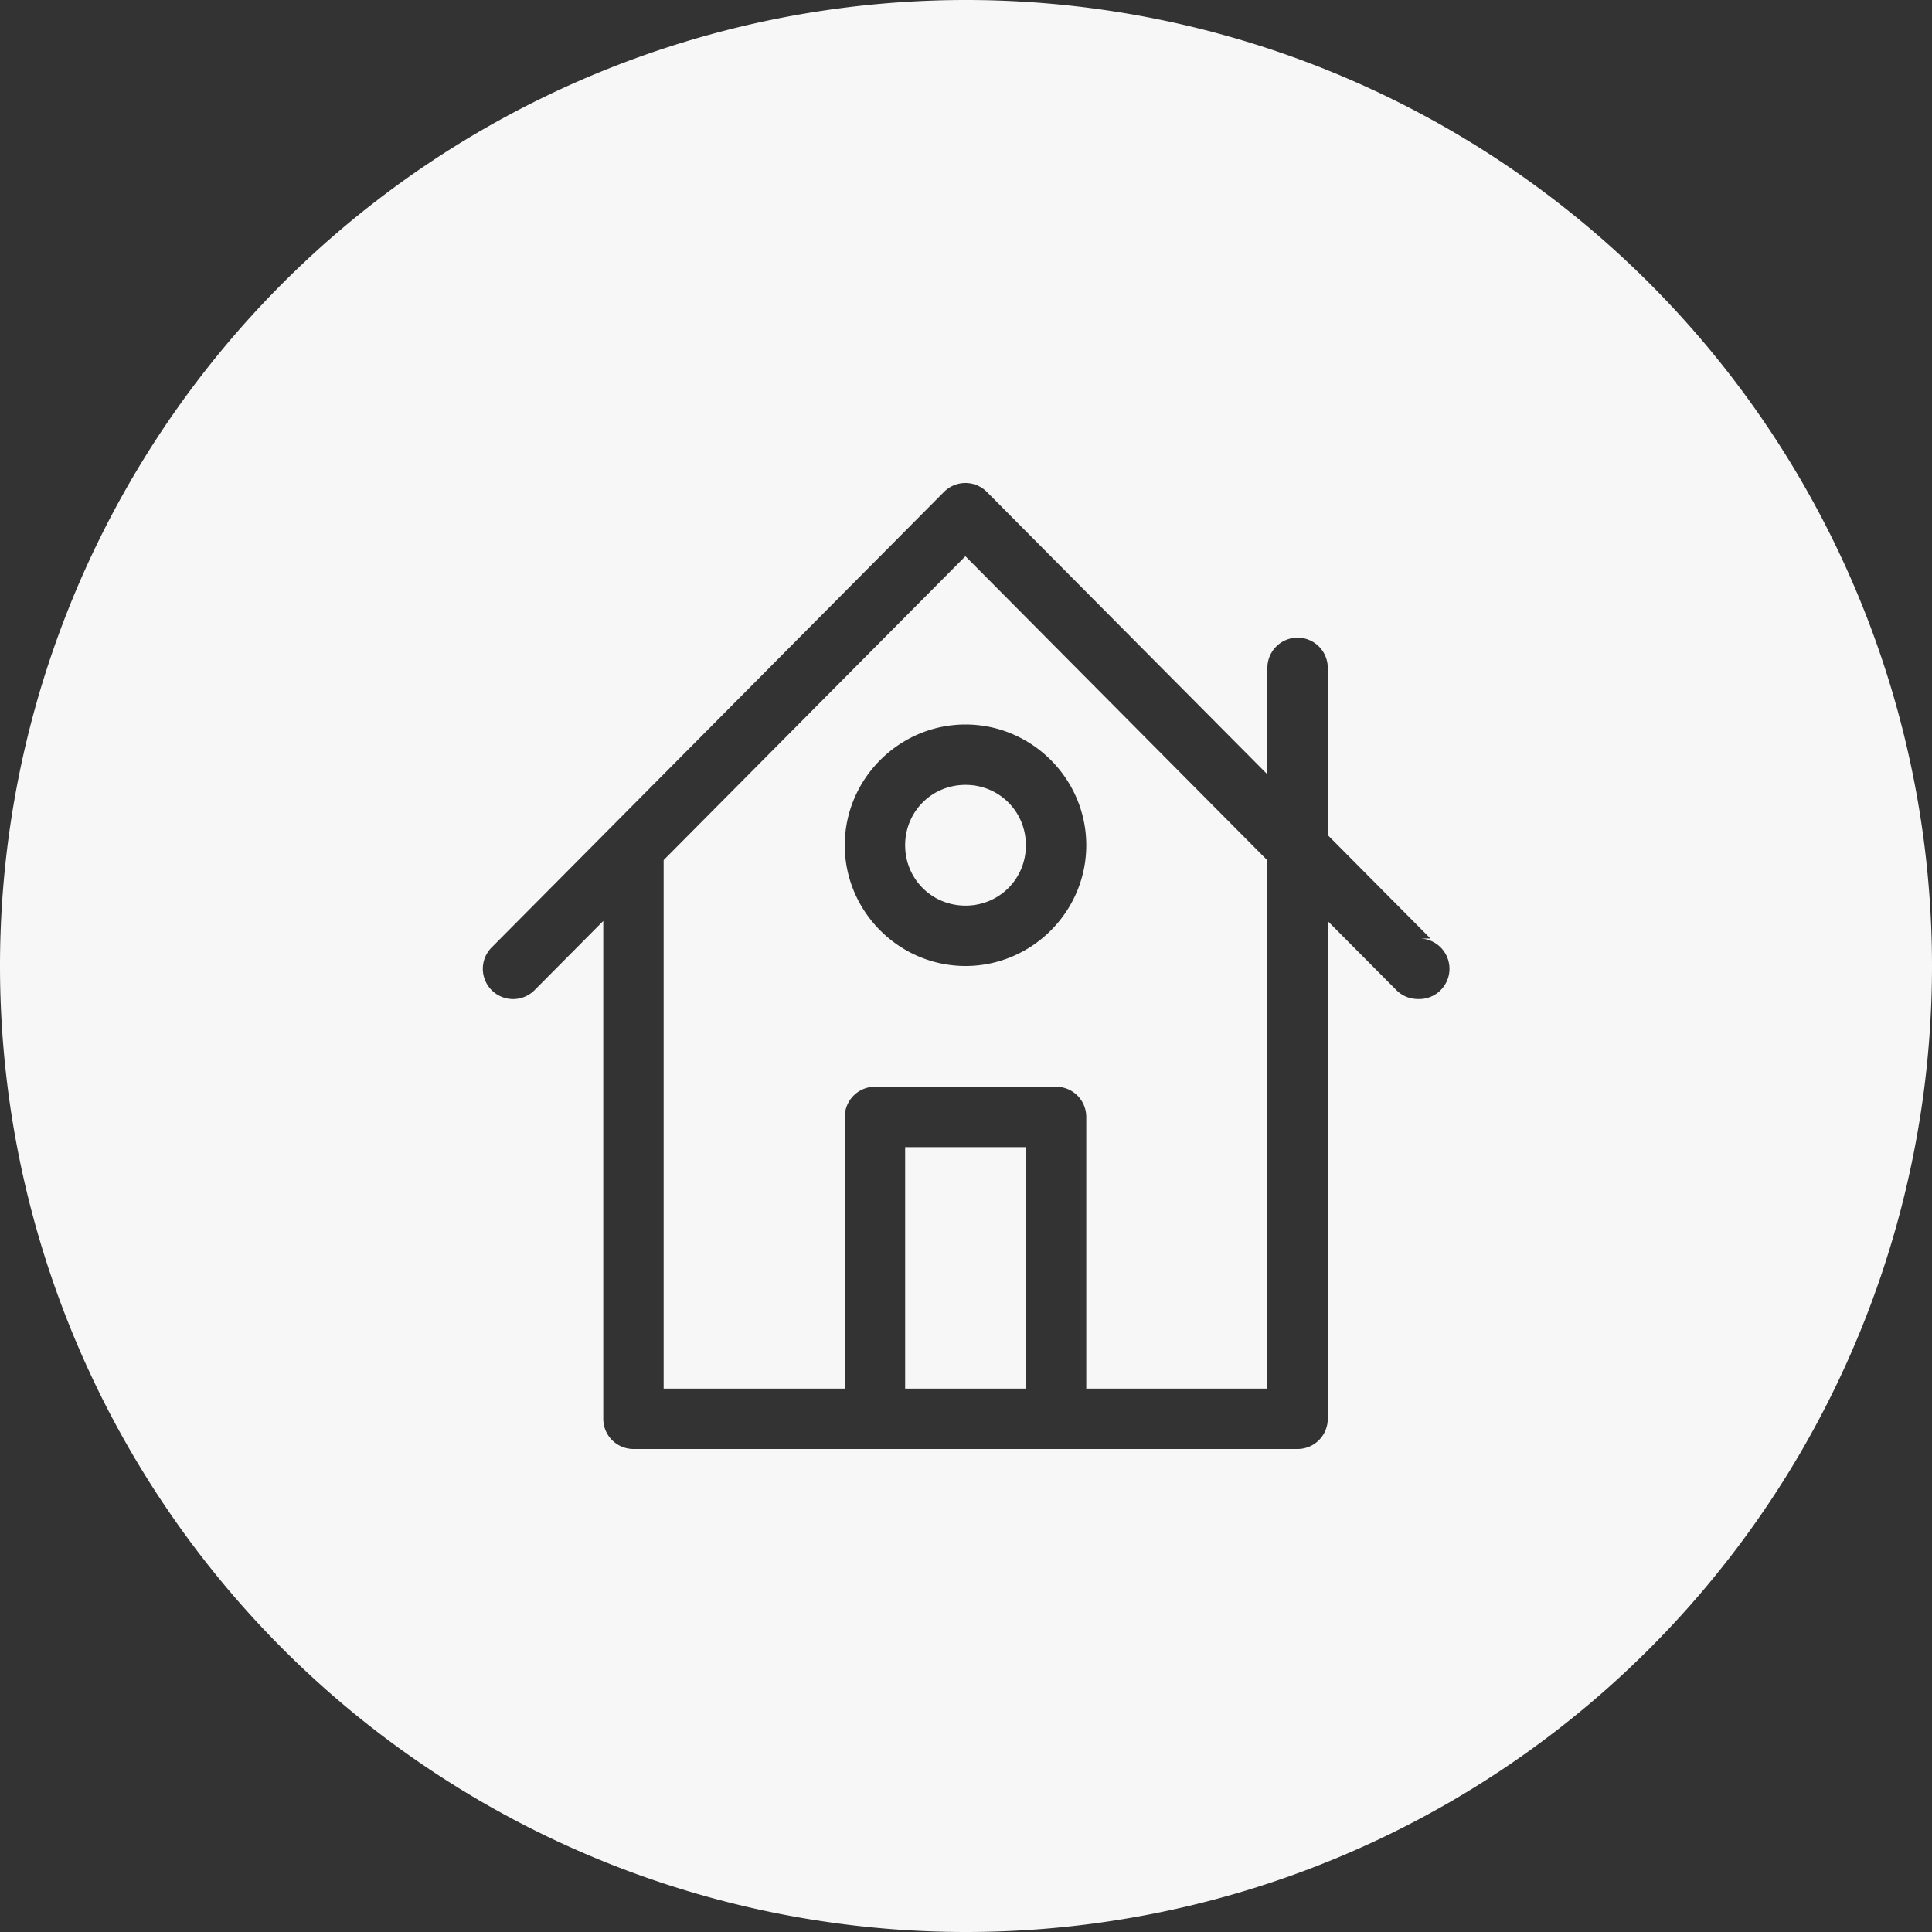 <svg id="SvgjsSvg1001" width="288" height="288" xmlns="http://www.w3.org/2000/svg" version="1.1" xmlns:xlink="http://www.w3.org/1999/xlink" xmlns:svgjs="http://svgjs.com/svgjs"><rect width="100%" height="100%" fill="#333333" stroke="none"/><defs id="SvgjsDefs1002"></defs><g id="SvgjsG1008"><svg xmlns="http://www.w3.org/2000/svg" viewBox="0 0 32 32" width="288" height="288"><path fill-rule="evenodd" d="M16 0A16 16 0 0 0 0 16a16 16 0 0 0 16 16 16 16 0 0 0 16-16A16 16 0 0 0 16 0zm-.014 8a.501.501 0 0 1 .36.148l4.646 4.678V11.07a.5.5 0 0 1 .492-.508.5.5 0 0 1 .508.508v2.762l1.701 1.713h-.164a.501.501 0 0 1-.045 1.002.501.501 0 0 1-.355-.147l-1.137-1.144V23.5a.5.5 0 0 1-.5.5h-11a.5.5 0 0 1-.5-.5v-8.246L8.854 16.4a.501.501 0 1 1-.711-.707l7.492-7.545A.501.501 0 0 1 15.986 8zm.004 1.213-4.998 5.033V23h3v-4.5a.5.5 0 0 1 .5-.5h3a.5.5 0 0 1 .5.5V23h3v-8.75L15.99 9.213zM15.992 12c1.099 0 2 .901 2 2s-.901 2-2 2c-1.098 0-2-.901-2-2s.902-2 2-2zm0 1c-.558 0-1 .442-1 1s.442 1 1 1 1-.442 1-1-.442-1-1-1zm-1 6v4h2v-4h-2z" fill="#f7f7f7" class="color000 svgShape"></path></svg></g></svg>